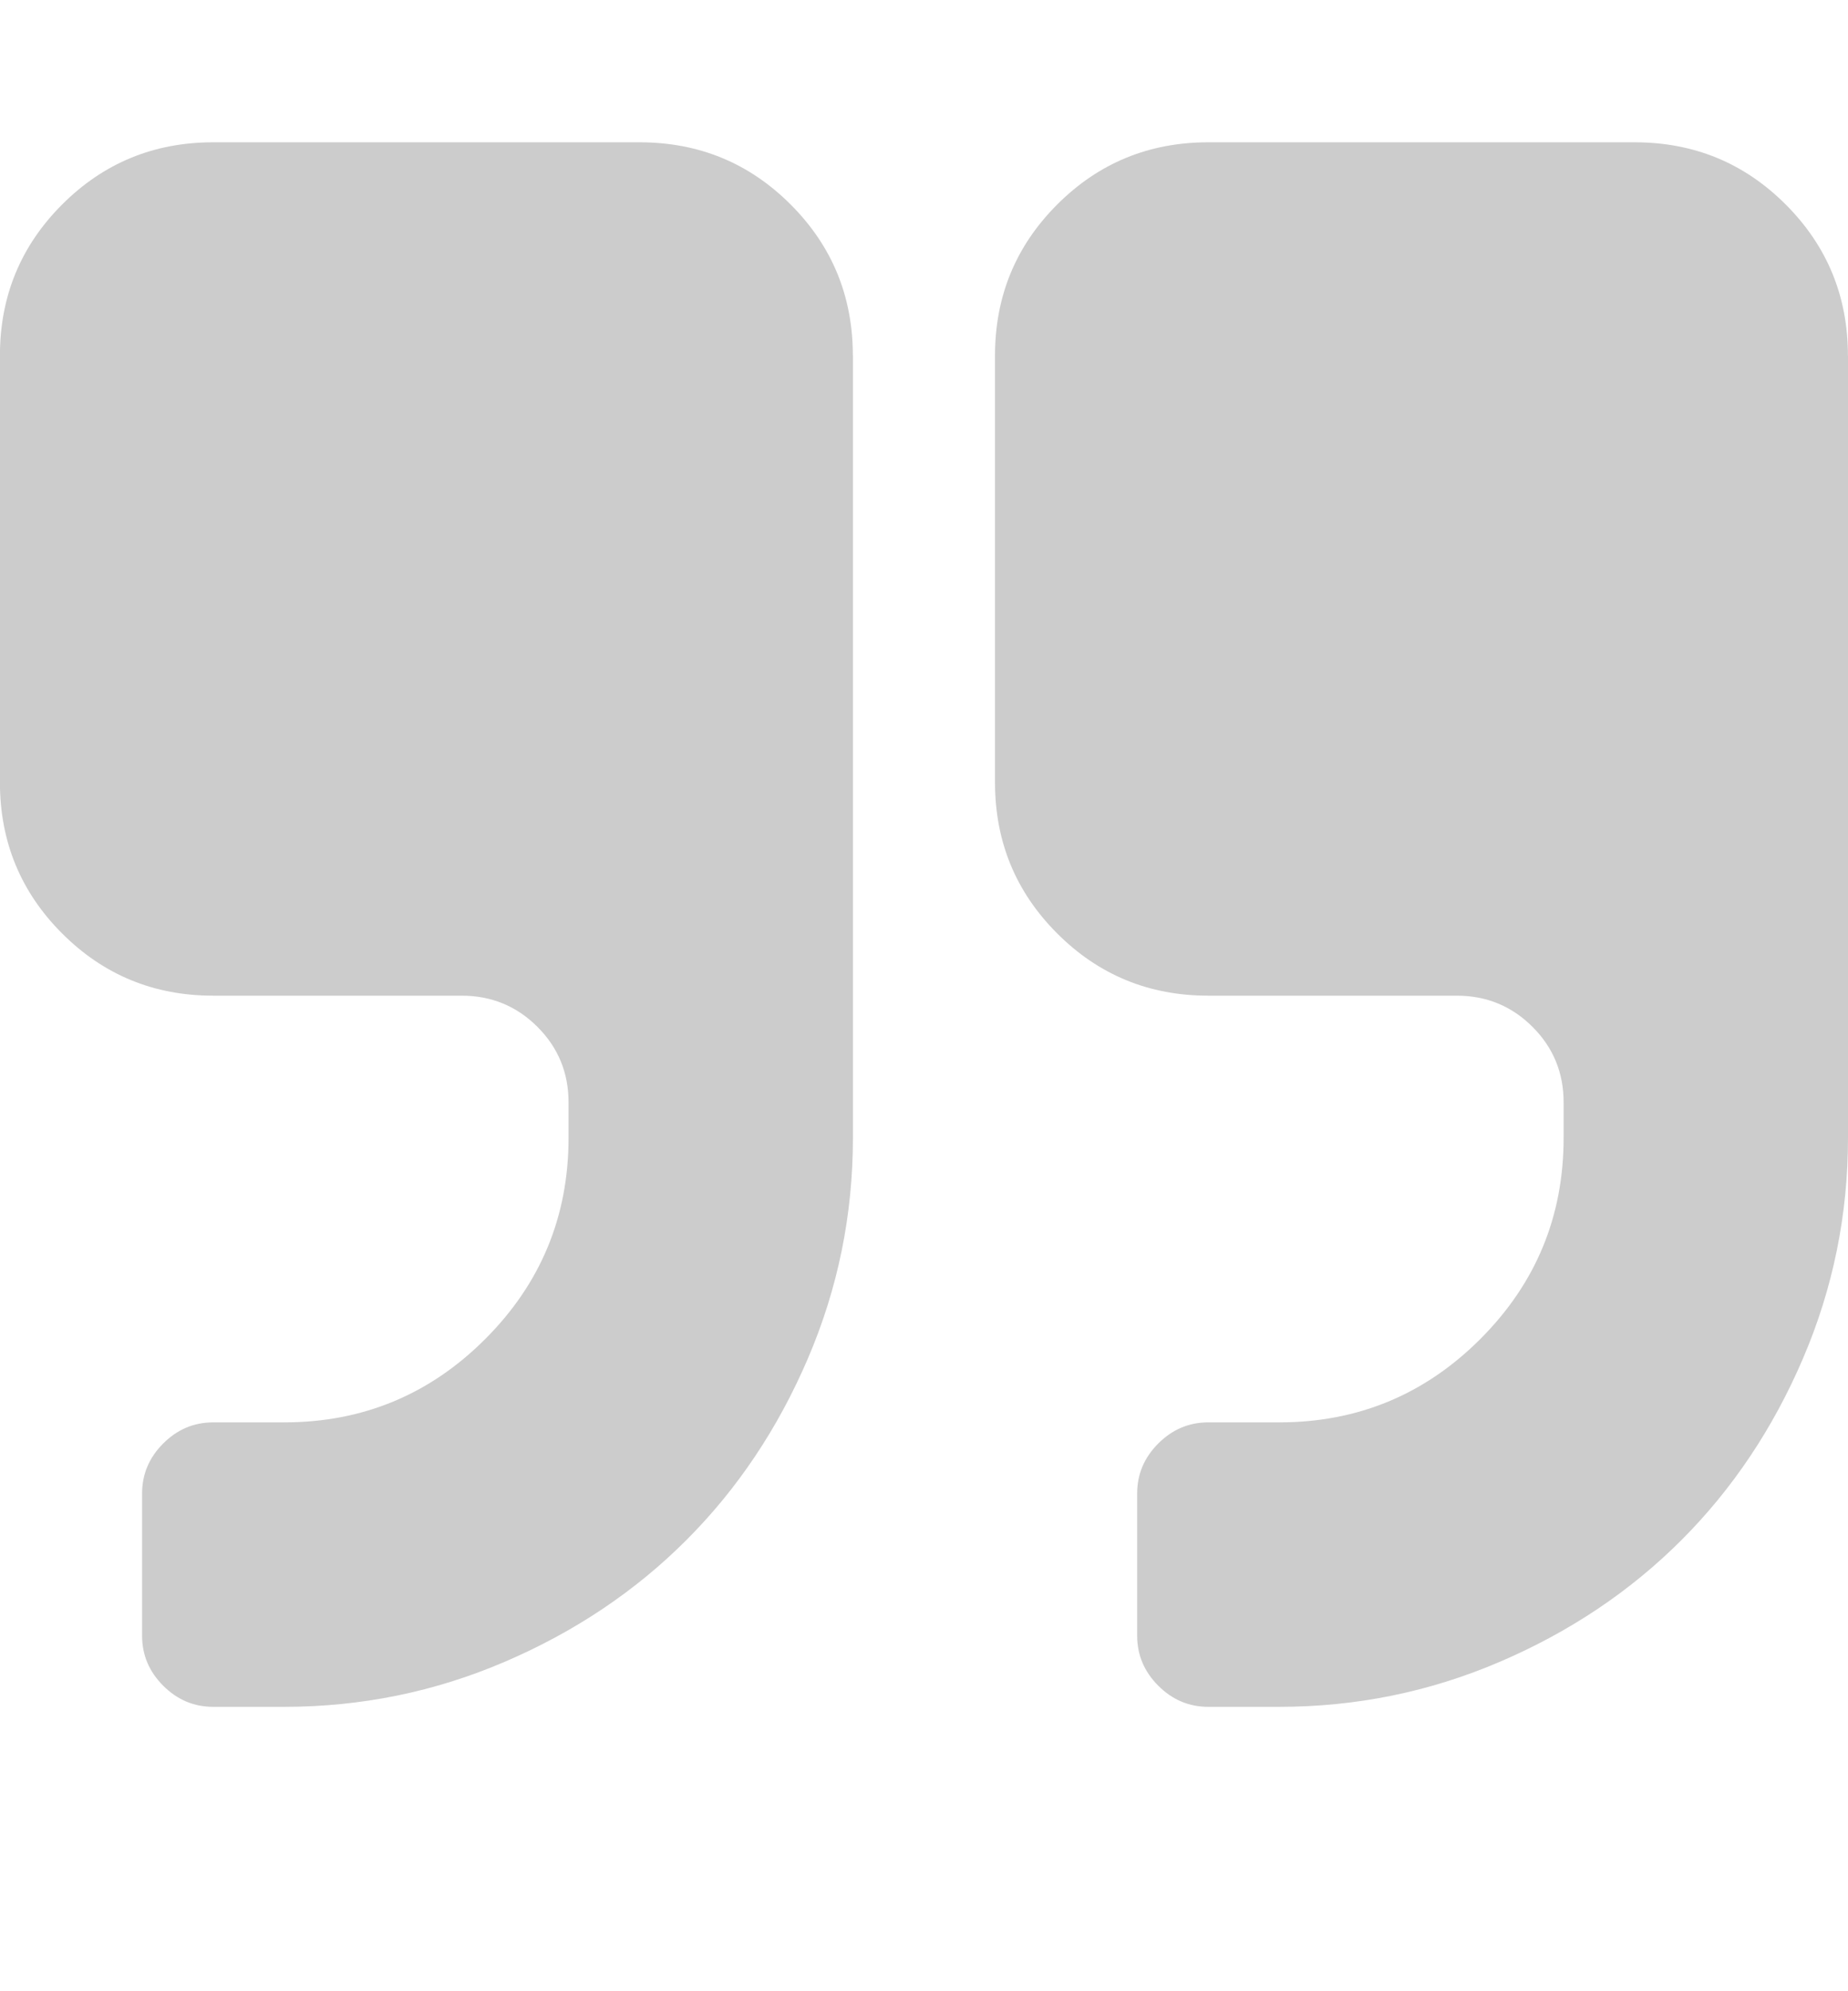 <?xml version="1.0" encoding="utf-8"?>
<!-- Generated by IcoMoon.io -->
<!DOCTYPE svg PUBLIC "-//W3C//DTD SVG 1.1//EN" "http://www.w3.org/Graphics/SVG/1.1/DTD/svg11.dtd">
<svg version="1.1" xmlns="http://www.w3.org/2000/svg" xmlns:xlink="http://www.w3.org/1999/xlink" width="26" height="28" viewBox="0 0 26 28">
<path fill="#CCCCCC" d="M12 5v11q0 1.625-0.633 3.102t-1.711 2.555-2.555 1.711-3.102 0.633h-1q-0.406 0-0.703-0.297t-0.297-0.703v-2q0-0.406 0.297-0.703t0.703-0.297h1q1.656 0 2.828-1.172t1.172-2.828v-0.5q0-0.625-0.438-1.062t-1.062-0.438h-3.5q-1.25 0-2.125-0.875t-0.875-2.125v-6q0-1.25 0.875-2.125t2.125-0.875h6q1.25 0 2.125 0.875t0.875 2.125zM26 5v11q0 1.625-0.633 3.102t-1.711 2.555-2.555 1.711-3.102 0.633h-1q-0.406 0-0.703-0.297t-0.297-0.703v-2q0-0.406 0.297-0.703t0.703-0.297h1q1.656 0 2.828-1.172t1.172-2.828v-0.5q0-0.625-0.438-1.062t-1.062-0.438h-3.5q-1.25 0-2.125-0.875t-0.875-2.125v-6q0-1.25 0.875-2.125t2.125-0.875h6q1.25 0 2.125 0.875t0.875 2.125z"></path>
</svg>
